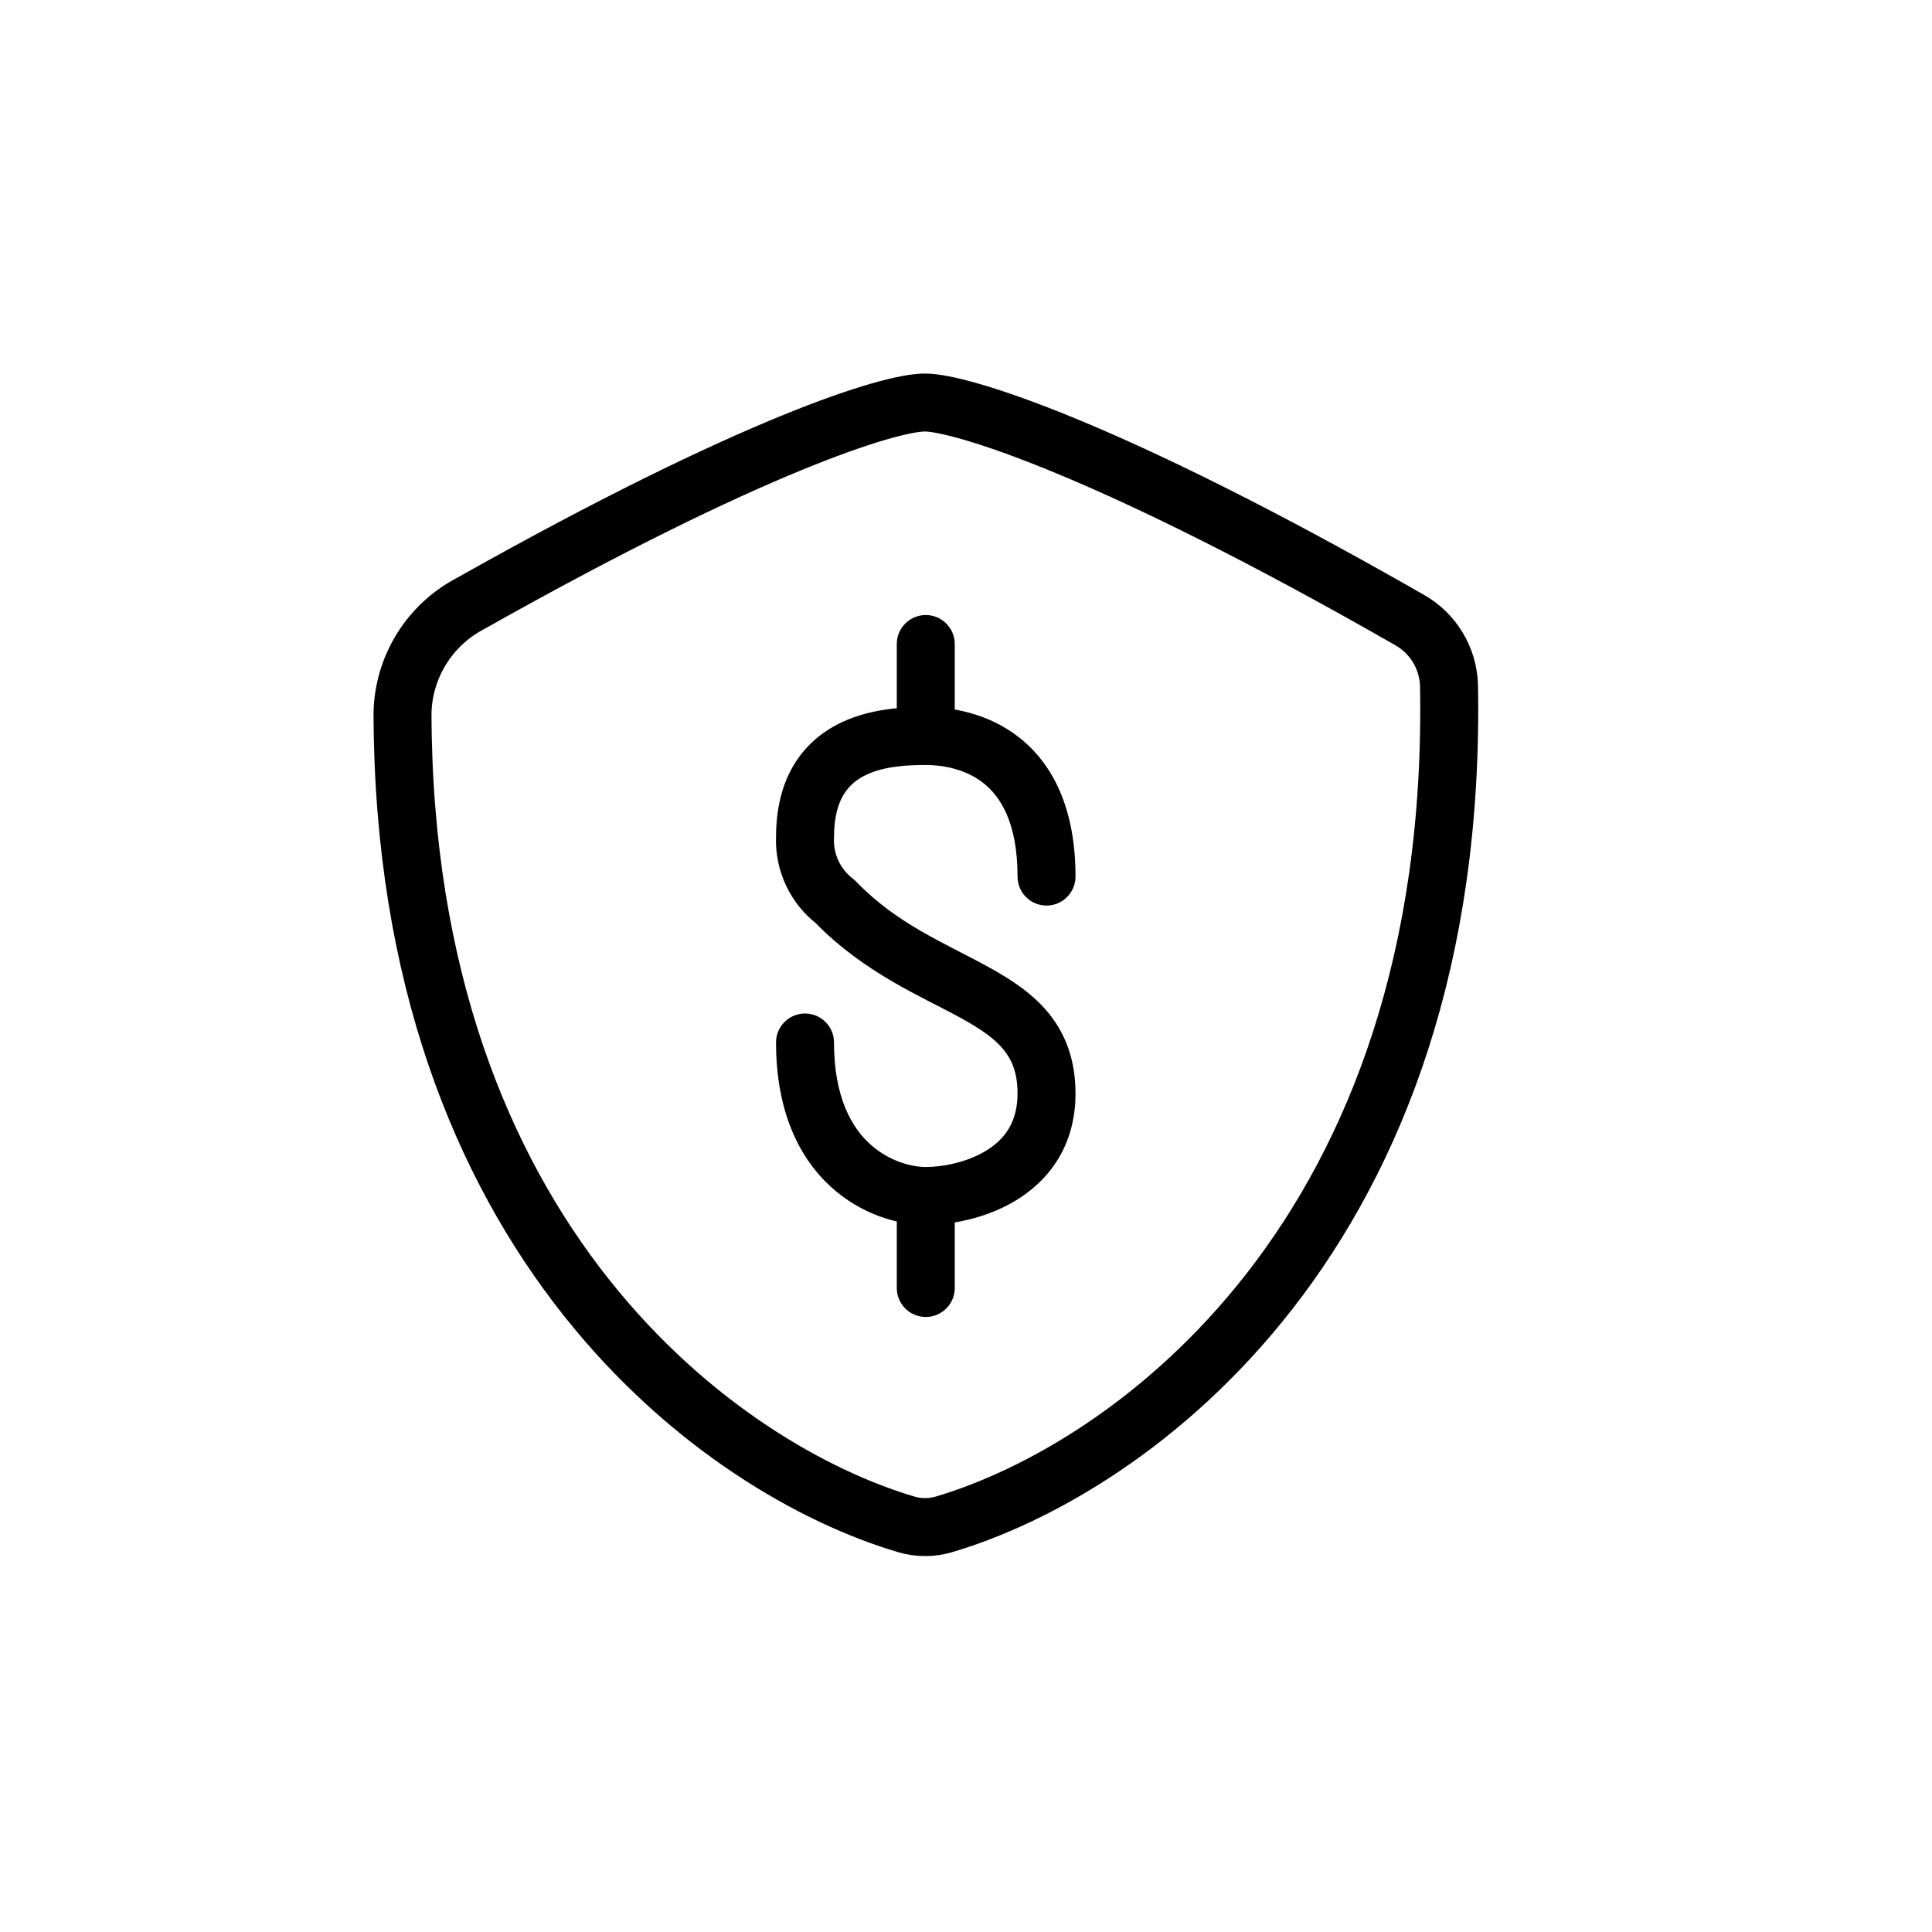 <svg width="50" height="50" viewBox="0 0 50 50" fill="none" xmlns="http://www.w3.org/2000/svg">
<path fill-rule="evenodd" clip-rule="evenodd" d="M37.5 17.738C37.761 31.969 29.254 38.023 24.431 39.45C24.112 39.545 23.772 39.545 23.452 39.45C18.708 38.046 10.446 32.171 10.417 18.446C10.445 17.258 11.114 16.179 12.165 15.625C19.506 11.488 23.038 10.417 23.936 10.417C24.833 10.417 28.644 11.558 36.473 16.042C37.089 16.387 37.479 17.031 37.5 17.738Z" stroke="black" stroke-width="1.5" stroke-linecap="round" stroke-linejoin="round"/>
<path d="M23.959 30.202C23.544 30.202 23.209 30.538 23.209 30.952C23.209 31.366 23.544 31.702 23.959 31.702V30.202ZM21.615 23.333L22.154 22.813C22.128 22.786 22.1 22.761 22.07 22.738L21.615 23.333ZM20.834 21.667L21.583 21.697C21.583 21.687 21.584 21.677 21.584 21.667L20.834 21.667ZM23.959 19.798C24.373 19.798 24.709 19.462 24.709 19.048C24.709 18.634 24.373 18.298 23.959 18.298V19.798ZM23.959 31.702C24.373 31.702 24.709 31.366 24.709 30.952C24.709 30.538 24.373 30.202 23.959 30.202V31.702ZM21.584 26.979C21.584 26.565 21.248 26.229 20.834 26.229C20.419 26.229 20.084 26.565 20.084 26.979H21.584ZM24.709 30.952C24.709 30.538 24.373 30.202 23.959 30.202C23.544 30.202 23.209 30.538 23.209 30.952H24.709ZM23.209 33.333C23.209 33.748 23.544 34.083 23.959 34.083C24.373 34.083 24.709 33.748 24.709 33.333H23.209ZM23.959 18.298C23.544 18.298 23.209 18.634 23.209 19.048C23.209 19.462 23.544 19.798 23.959 19.798V18.298ZM26.334 22.686C26.334 23.1 26.669 23.436 27.084 23.436C27.498 23.436 27.834 23.1 27.834 22.686H26.334ZM23.209 19.048C23.209 19.462 23.544 19.798 23.959 19.798C24.373 19.798 24.709 19.462 24.709 19.048H23.209ZM24.709 16.667C24.709 16.253 24.373 15.917 23.959 15.917C23.544 15.917 23.209 16.253 23.209 16.667H24.709ZM23.959 31.702C24.578 31.702 25.505 31.548 26.303 31.06C27.14 30.548 27.834 29.66 27.834 28.302H26.334C26.334 29.058 25.985 29.496 25.52 29.78C25.017 30.088 24.381 30.202 23.959 30.202V31.702ZM27.834 28.302C27.834 27.449 27.587 26.774 27.141 26.224C26.716 25.701 26.145 25.337 25.59 25.031C24.424 24.389 23.223 23.92 22.154 22.813L21.075 23.854C22.35 25.176 23.883 25.804 24.866 26.345C25.385 26.631 25.742 26.88 25.976 27.169C26.189 27.432 26.334 27.767 26.334 28.302H27.834ZM22.07 22.738C21.748 22.491 21.566 22.103 21.583 21.697L20.084 21.636C20.047 22.53 20.448 23.385 21.159 23.929L22.07 22.738ZM21.584 21.667C21.584 21.147 21.691 20.807 21.823 20.581C21.954 20.357 22.134 20.2 22.354 20.084C22.827 19.835 23.441 19.798 23.959 19.798V18.298C23.434 18.298 22.485 18.32 21.656 18.756C21.226 18.983 20.82 19.323 20.527 19.825C20.236 20.324 20.084 20.936 20.084 21.667H21.584ZM23.959 30.202C23.6 30.202 23.007 30.058 22.512 29.605C22.039 29.172 21.584 28.392 21.584 26.979H20.084C20.084 28.746 20.67 29.952 21.499 30.711C22.305 31.449 23.275 31.702 23.959 31.702V30.202ZM23.209 30.952V33.333H24.709V30.952H23.209ZM23.959 19.798C24.391 19.798 24.98 19.896 25.448 20.264C25.881 20.605 26.334 21.274 26.334 22.686H27.834C27.834 20.918 27.244 19.768 26.375 19.085C25.541 18.429 24.568 18.298 23.959 18.298V19.798ZM24.709 19.048V16.667H23.209V19.048H24.709Z" fill="black"/>
</svg>
